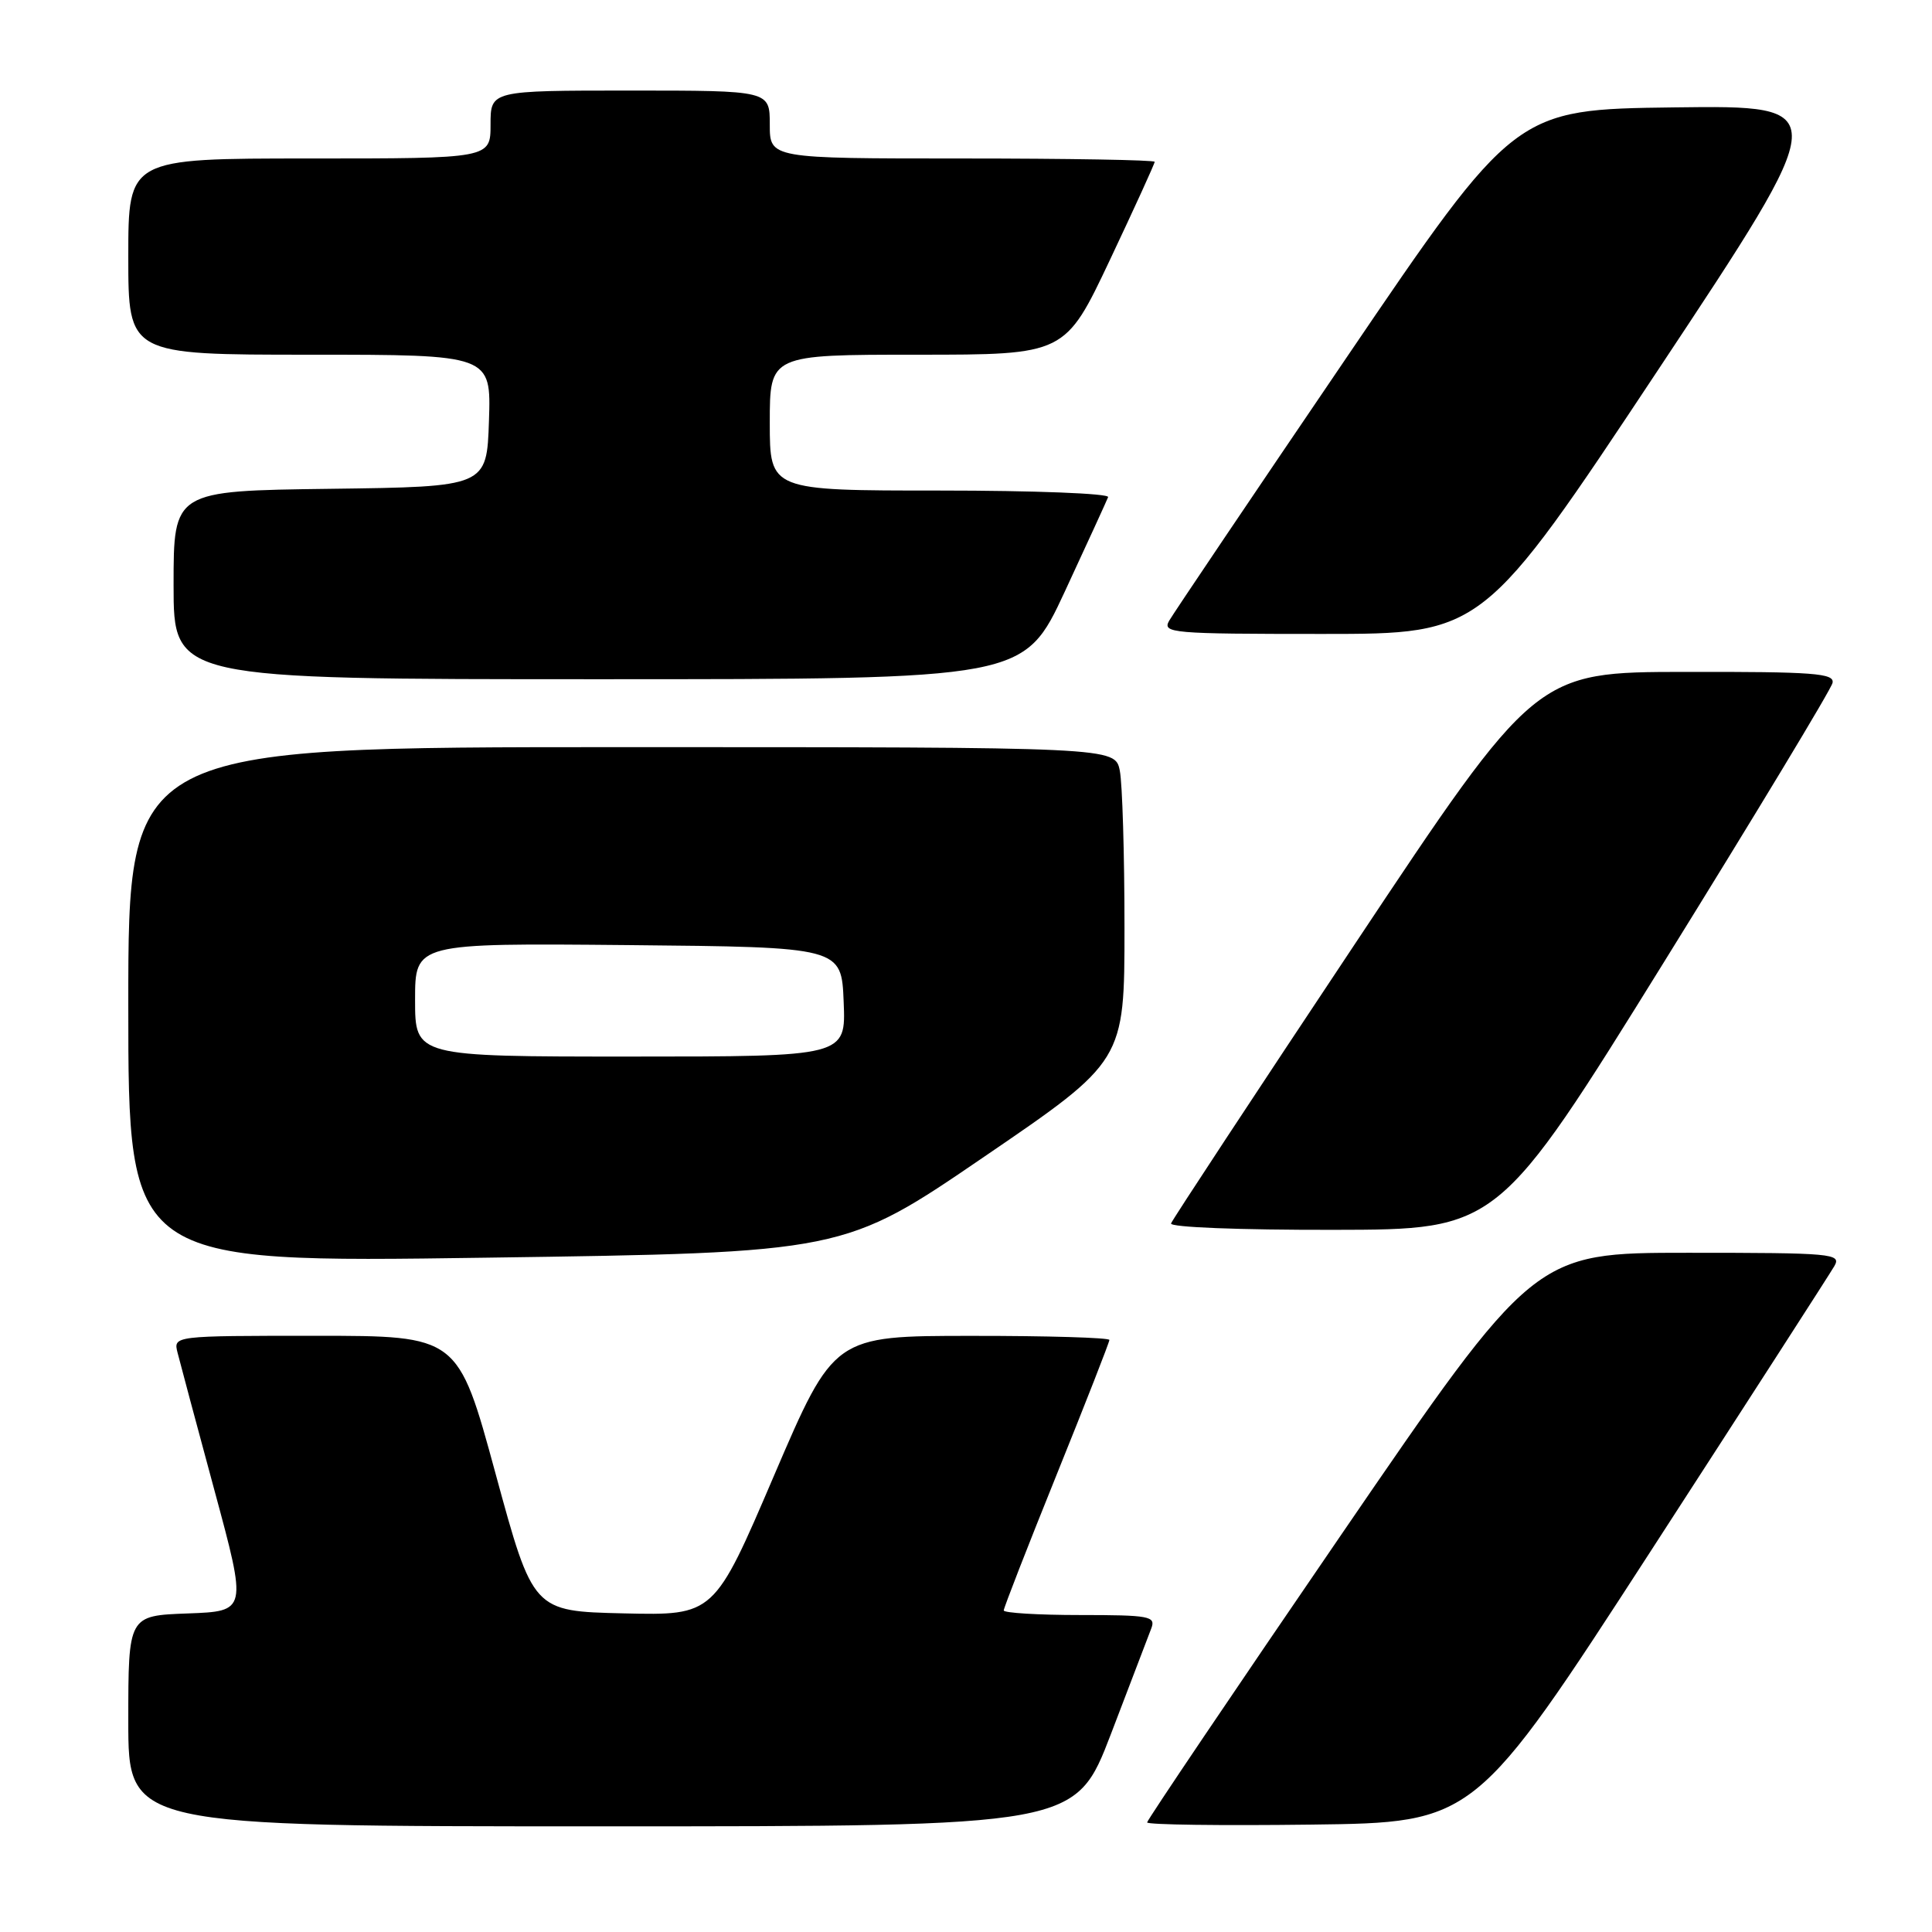 <?xml version="1.0" encoding="UTF-8" standalone="no"?>
<!DOCTYPE svg PUBLIC "-//W3C//DTD SVG 1.1//EN" "http://www.w3.org/Graphics/SVG/1.1/DTD/svg11.dtd" >
<svg xmlns="http://www.w3.org/2000/svg" xmlns:xlink="http://www.w3.org/1999/xlink" version="1.1" viewBox="0 0 256 256">
 <g >
 <path fill="currentColor"
d=" M 147.21 229.75 C 149.79 223.01 152.20 216.71 152.56 215.75 C 153.16 214.16 152.31 214.00 143.11 214.00 C 137.55 214.00 133.00 213.72 133.00 213.39 C 133.00 213.05 136.15 204.97 140.00 195.43 C 143.85 185.89 147.00 177.85 147.00 177.55 C 147.00 177.25 138.79 177.00 128.75 177.01 C 110.50 177.01 110.50 177.01 102.56 195.53 C 94.63 214.06 94.63 214.06 82.63 213.78 C 70.63 213.50 70.63 213.50 65.66 195.25 C 60.69 177.00 60.69 177.00 41.82 177.00 C 22.96 177.00 22.96 177.00 23.53 179.25 C 23.84 180.49 26.04 188.70 28.42 197.50 C 32.75 213.50 32.75 213.50 24.87 213.79 C 17.00 214.08 17.00 214.08 17.00 228.04 C 17.00 242.00 17.00 242.00 79.75 242.00 C 142.51 242.00 142.51 242.00 147.21 229.75 Z  M 218.75 205.50 C 231.57 185.70 242.52 168.71 243.07 167.75 C 244.01 166.11 242.81 166.00 223.69 166.00 C 203.30 166.00 203.30 166.00 177.65 203.46 C 163.54 224.07 152.00 241.18 152.00 241.48 C 152.00 241.79 161.77 241.92 173.71 241.77 C 195.43 241.50 195.43 241.50 218.75 205.50 Z  M 130.40 153.28 C 149.00 140.59 149.00 140.59 149.00 122.92 C 149.00 113.20 148.72 103.84 148.38 102.12 C 147.75 99.00 147.75 99.00 82.38 99.00 C 17.00 99.00 17.00 99.00 17.00 133.16 C 17.00 167.33 17.00 167.33 64.40 166.65 C 111.81 165.98 111.81 165.98 130.40 153.28 Z  M 220.50 127.46 C 232.60 107.95 242.65 91.31 242.82 90.49 C 243.10 89.21 240.38 89.00 223.32 89.03 C 203.50 89.05 203.50 89.05 179.50 125.13 C 166.30 144.97 155.35 161.61 155.17 162.11 C 154.98 162.62 164.23 162.98 176.67 162.96 C 198.50 162.93 198.50 162.93 220.50 127.46 Z  M 141.10 78.37 C 144.07 71.97 146.65 66.34 146.83 65.87 C 147.02 65.39 137.00 65.00 124.58 65.00 C 102.00 65.00 102.00 65.00 102.00 56.00 C 102.00 47.00 102.00 47.00 121.57 47.00 C 141.13 47.00 141.13 47.00 147.07 34.44 C 150.33 27.54 153.00 21.69 153.00 21.44 C 153.00 21.20 141.53 21.00 127.50 21.00 C 102.00 21.00 102.00 21.00 102.00 16.50 C 102.00 12.00 102.00 12.00 83.50 12.00 C 65.00 12.00 65.00 12.00 65.00 16.50 C 65.00 21.00 65.00 21.00 41.00 21.00 C 17.00 21.00 17.00 21.00 17.00 34.00 C 17.00 47.00 17.00 47.00 41.04 47.00 C 65.08 47.00 65.08 47.00 64.79 55.75 C 64.50 64.50 64.50 64.50 43.75 64.77 C 23.00 65.04 23.00 65.04 23.00 77.52 C 23.00 90.00 23.00 90.00 79.35 90.00 C 135.69 90.00 135.69 90.00 141.10 78.37 Z  M 219.73 48.98 C 242.96 13.96 242.96 13.96 221.86 14.23 C 200.75 14.50 200.75 14.50 178.34 47.50 C 166.01 65.65 155.47 81.29 154.92 82.25 C 153.99 83.89 155.23 84.00 175.21 84.00 C 196.50 84.00 196.50 84.00 219.73 48.98 Z  M 55.00 132.48 C 55.00 124.97 55.00 124.97 83.25 125.23 C 111.50 125.50 111.50 125.50 111.79 132.75 C 112.09 140.00 112.09 140.00 83.54 140.00 C 55.00 140.00 55.00 140.00 55.00 132.48 Z "/>
</g>
</svg>